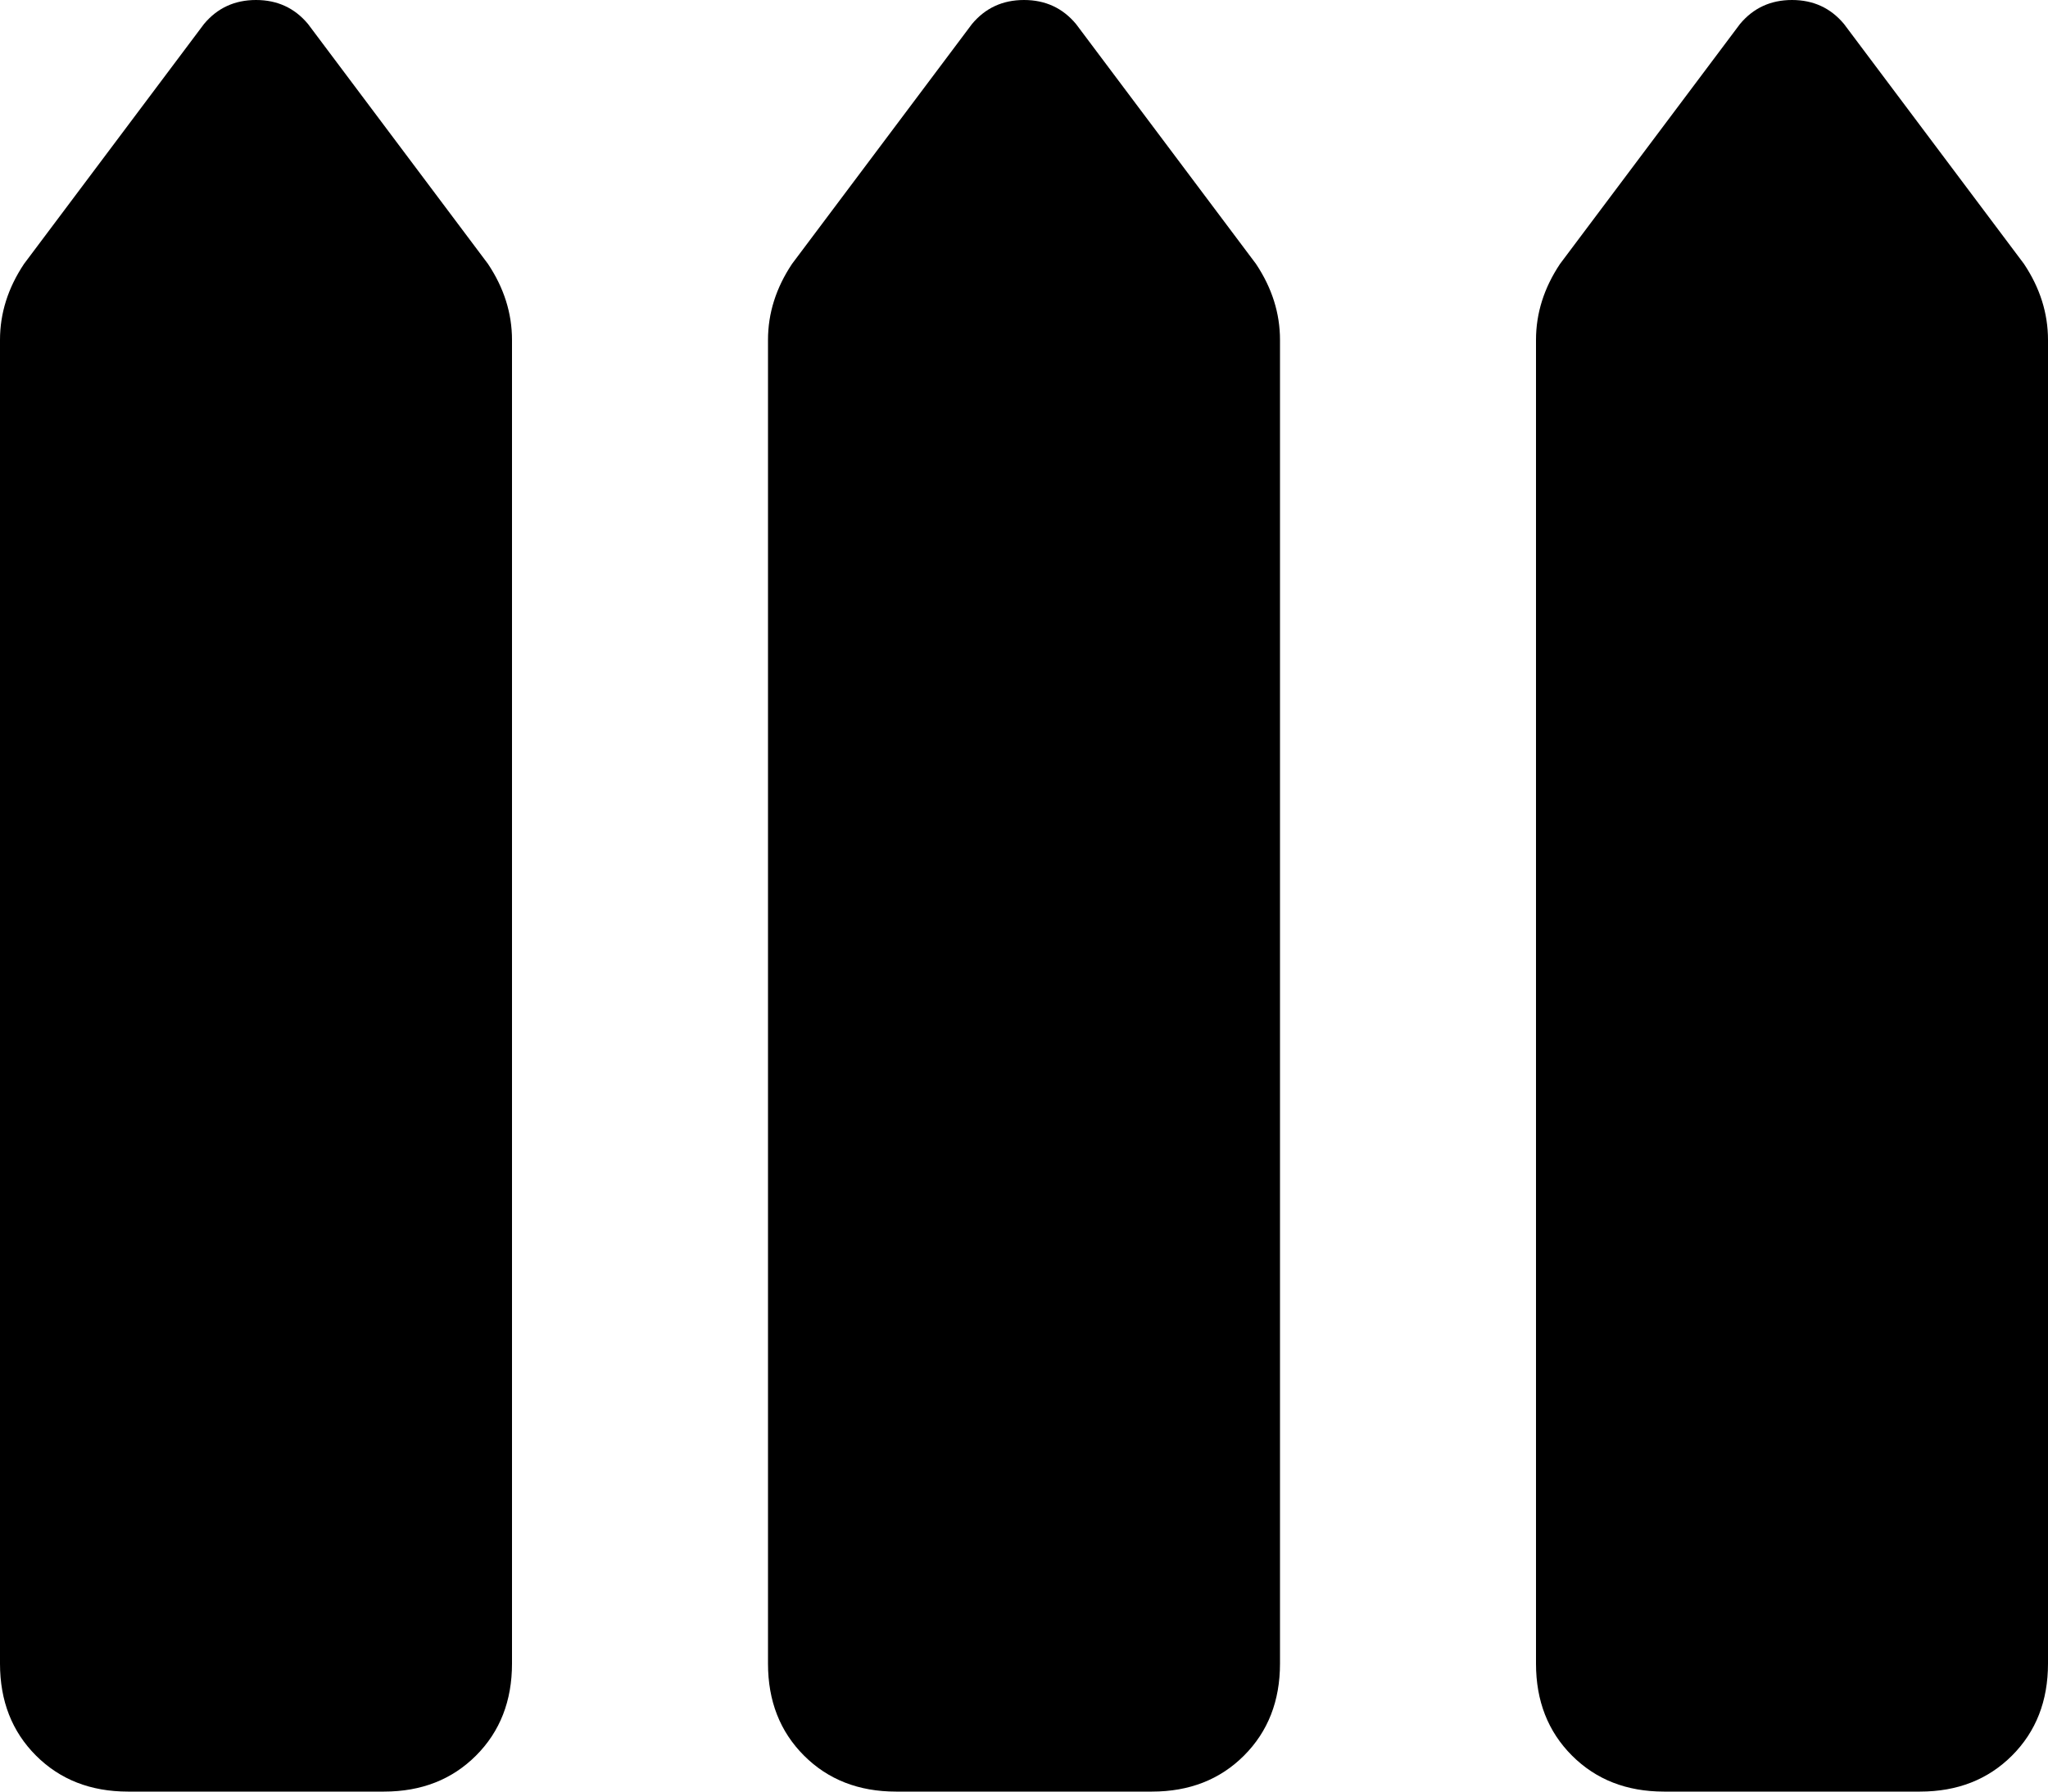 <svg xmlns="http://www.w3.org/2000/svg" viewBox="0 0 512 448">
    <path d="M 77 6 Q 72 0 64 0 Q 56 0 51 6 L 6 66 Q 0 75 0 85 L 0 416 Q 0 430 9 439 Q 18 448 32 448 L 96 448 Q 110 448 119 439 Q 128 430 128 416 L 128 85 Q 128 75 122 66 L 77 6 L 77 6 Z M 269 6 Q 264 0 256 0 Q 248 0 243 6 L 198 66 Q 192 75 192 85 L 192 416 Q 192 430 201 439 Q 210 448 224 448 L 288 448 Q 302 448 311 439 Q 320 430 320 416 L 320 85 Q 320 75 314 66 L 269 6 L 269 6 Z M 448 0 Q 440 0 435 6 L 390 66 Q 384 75 384 85 L 384 416 Q 384 430 393 439 Q 402 448 416 448 L 480 448 Q 494 448 503 439 Q 512 430 512 416 L 512 85 Q 512 75 506 66 L 461 6 Q 456 0 448 0 L 448 0 Z"/>
</svg>
